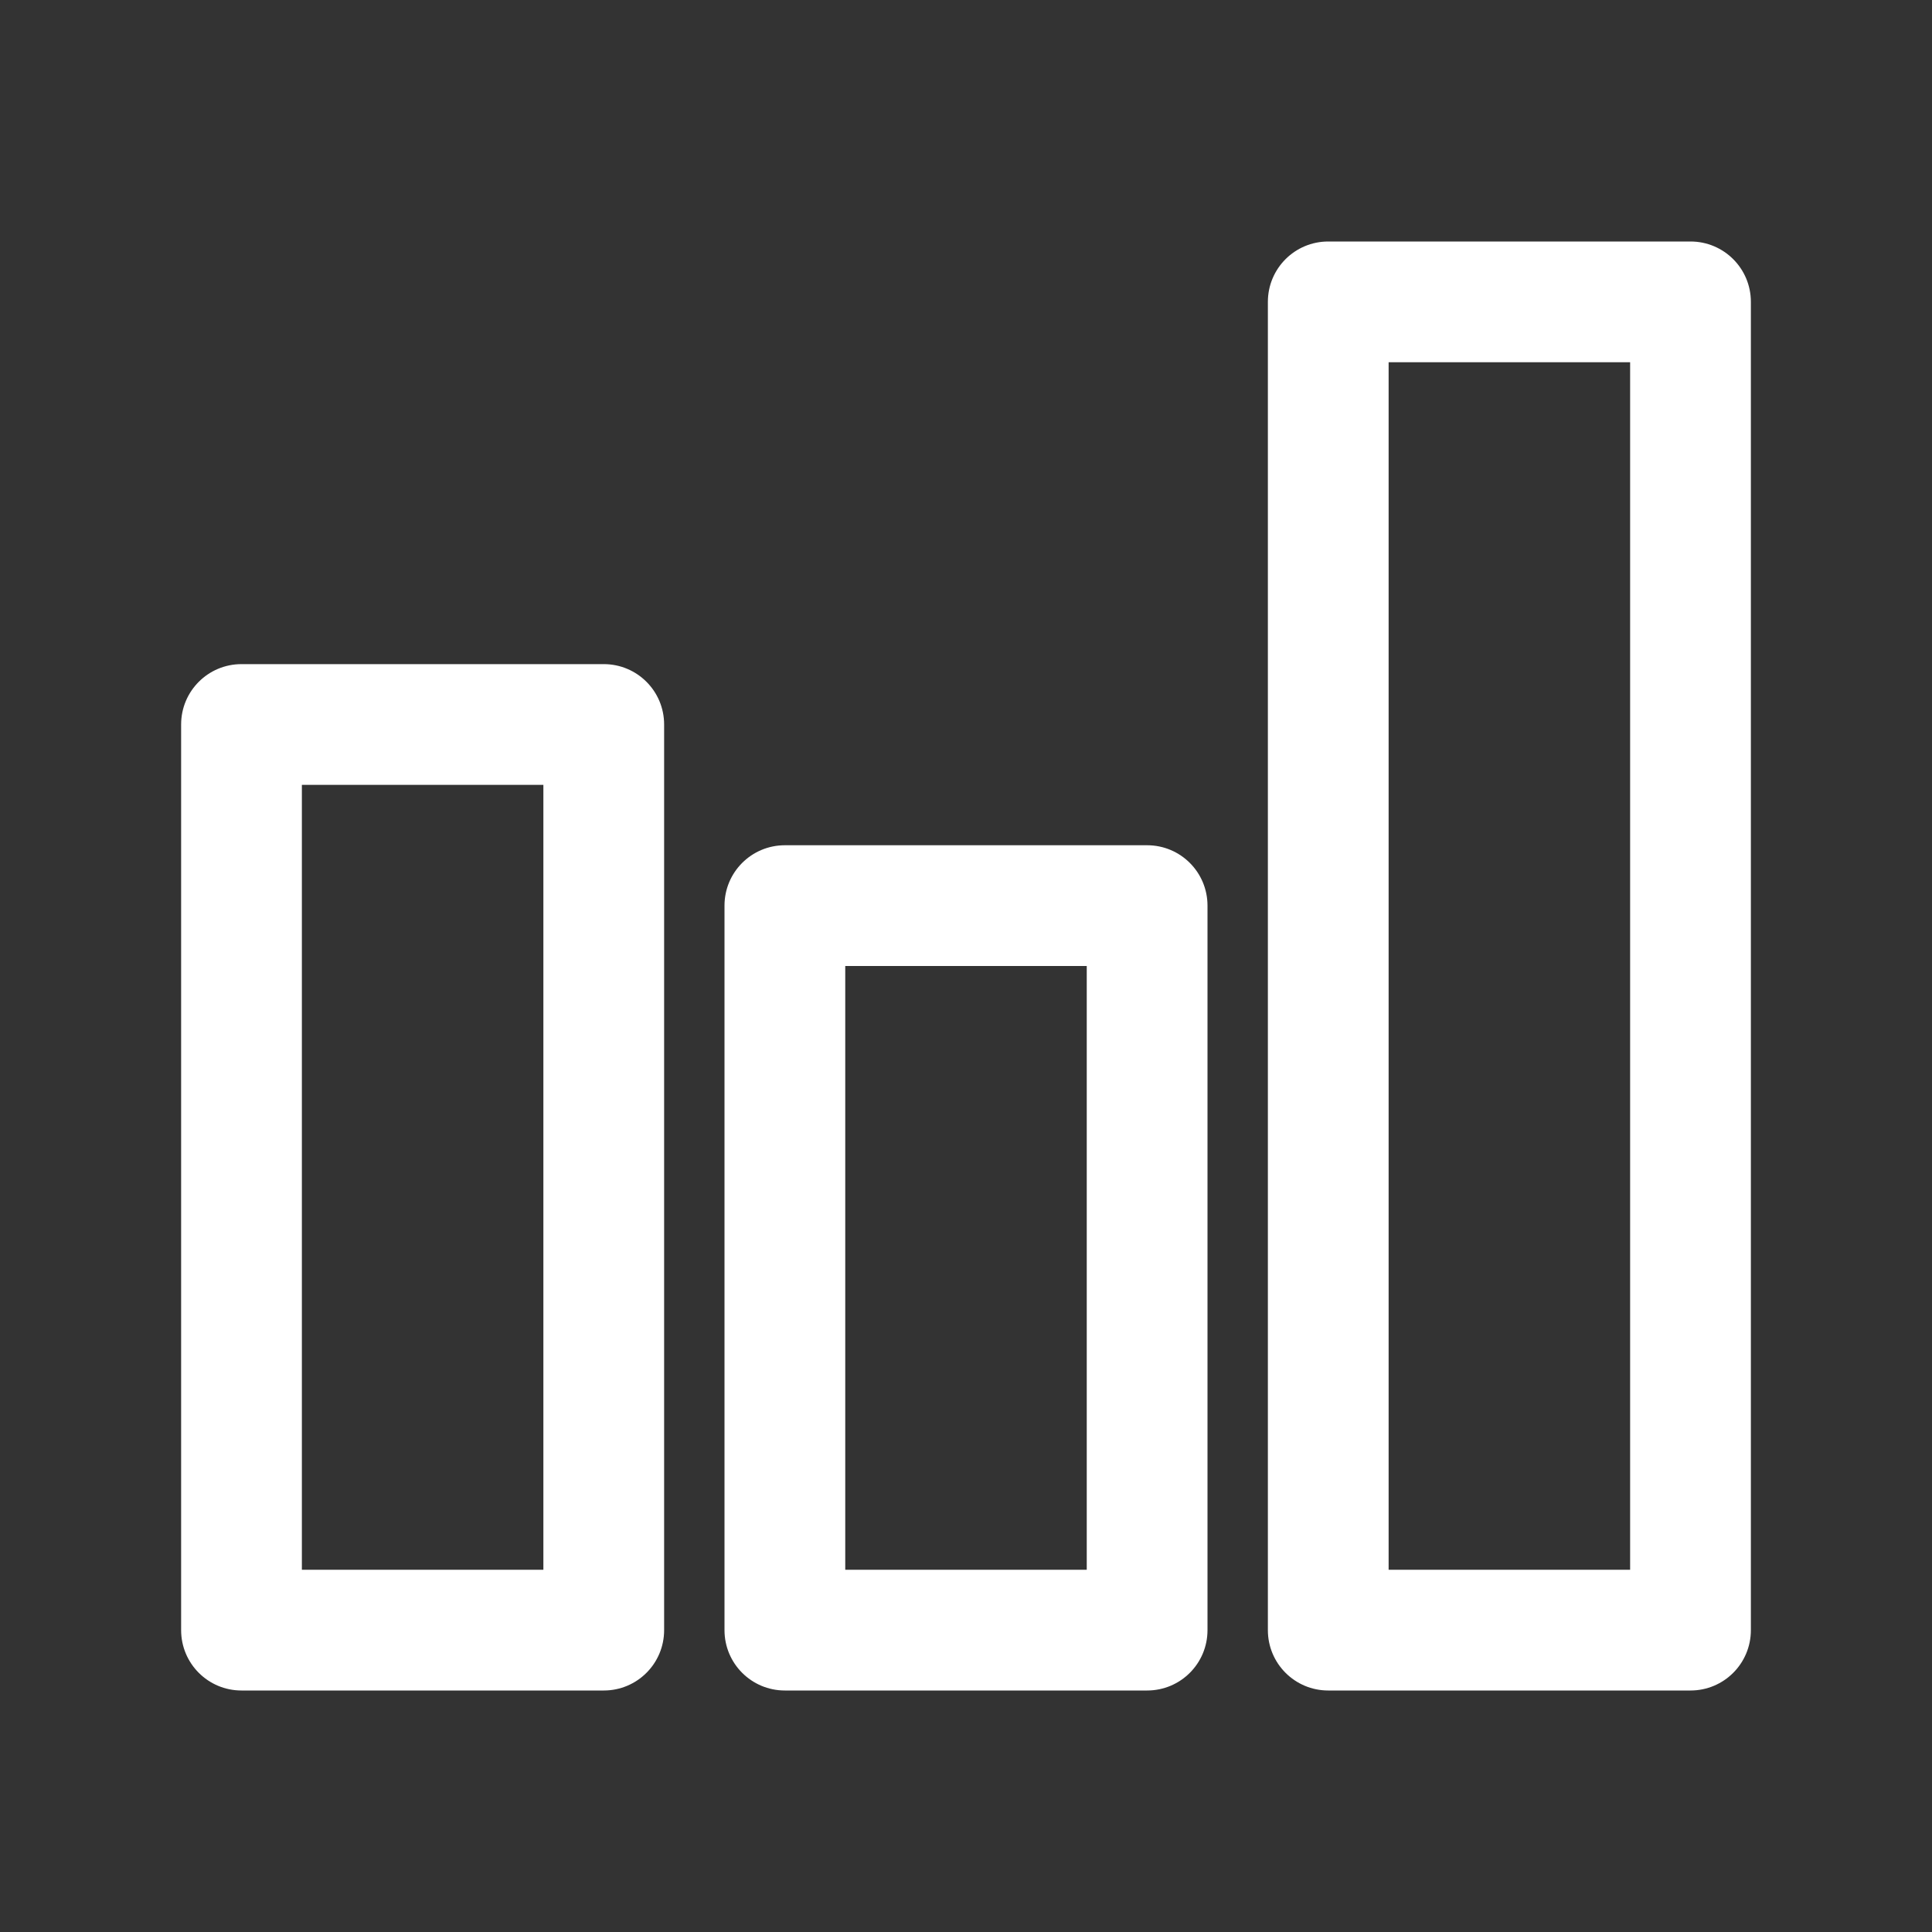 <svg height='300px' width='300px'  fill="#FFFFFF" xmlns="http://www.w3.org/2000/svg" xmlns:xlink="http://www.w3.org/1999/xlink" version="1.1" x="0px" y="0px" viewBox="0 0 32 32" enable-background="new 0 0 32 32" xml:space="preserve"><rect x="0" y="0" width="32" height="32" fill="#333333" stroke="none"/><g><path d="M10,28H4c-0.553,0-1-0.447-1-1V12c0-0.553,0.447-1,1-1h6c0.553,0,1,0.447,1,1v15   C11,27.553,10.553,28,10,28z M5,26h4V13H5V26z"></path><path d="M19,28h-6c-0.553,0-1-0.447-1-1V15c0-0.553,0.447-1,1-1h6c0.553,0,1,0.447,1,1v12   C20,27.553,19.553,28,19,28z M14,26h4V16h-4V26z"></path><path d="M28,28h-6c-0.553,0-1-0.447-1-1V5c0-0.553,0.447-1,1-1h6c0.553,0,1,0.447,1,1v22   C29,27.553,28.553,28,28,28z M23,26h4V6h-4V26z"></path></g></svg>